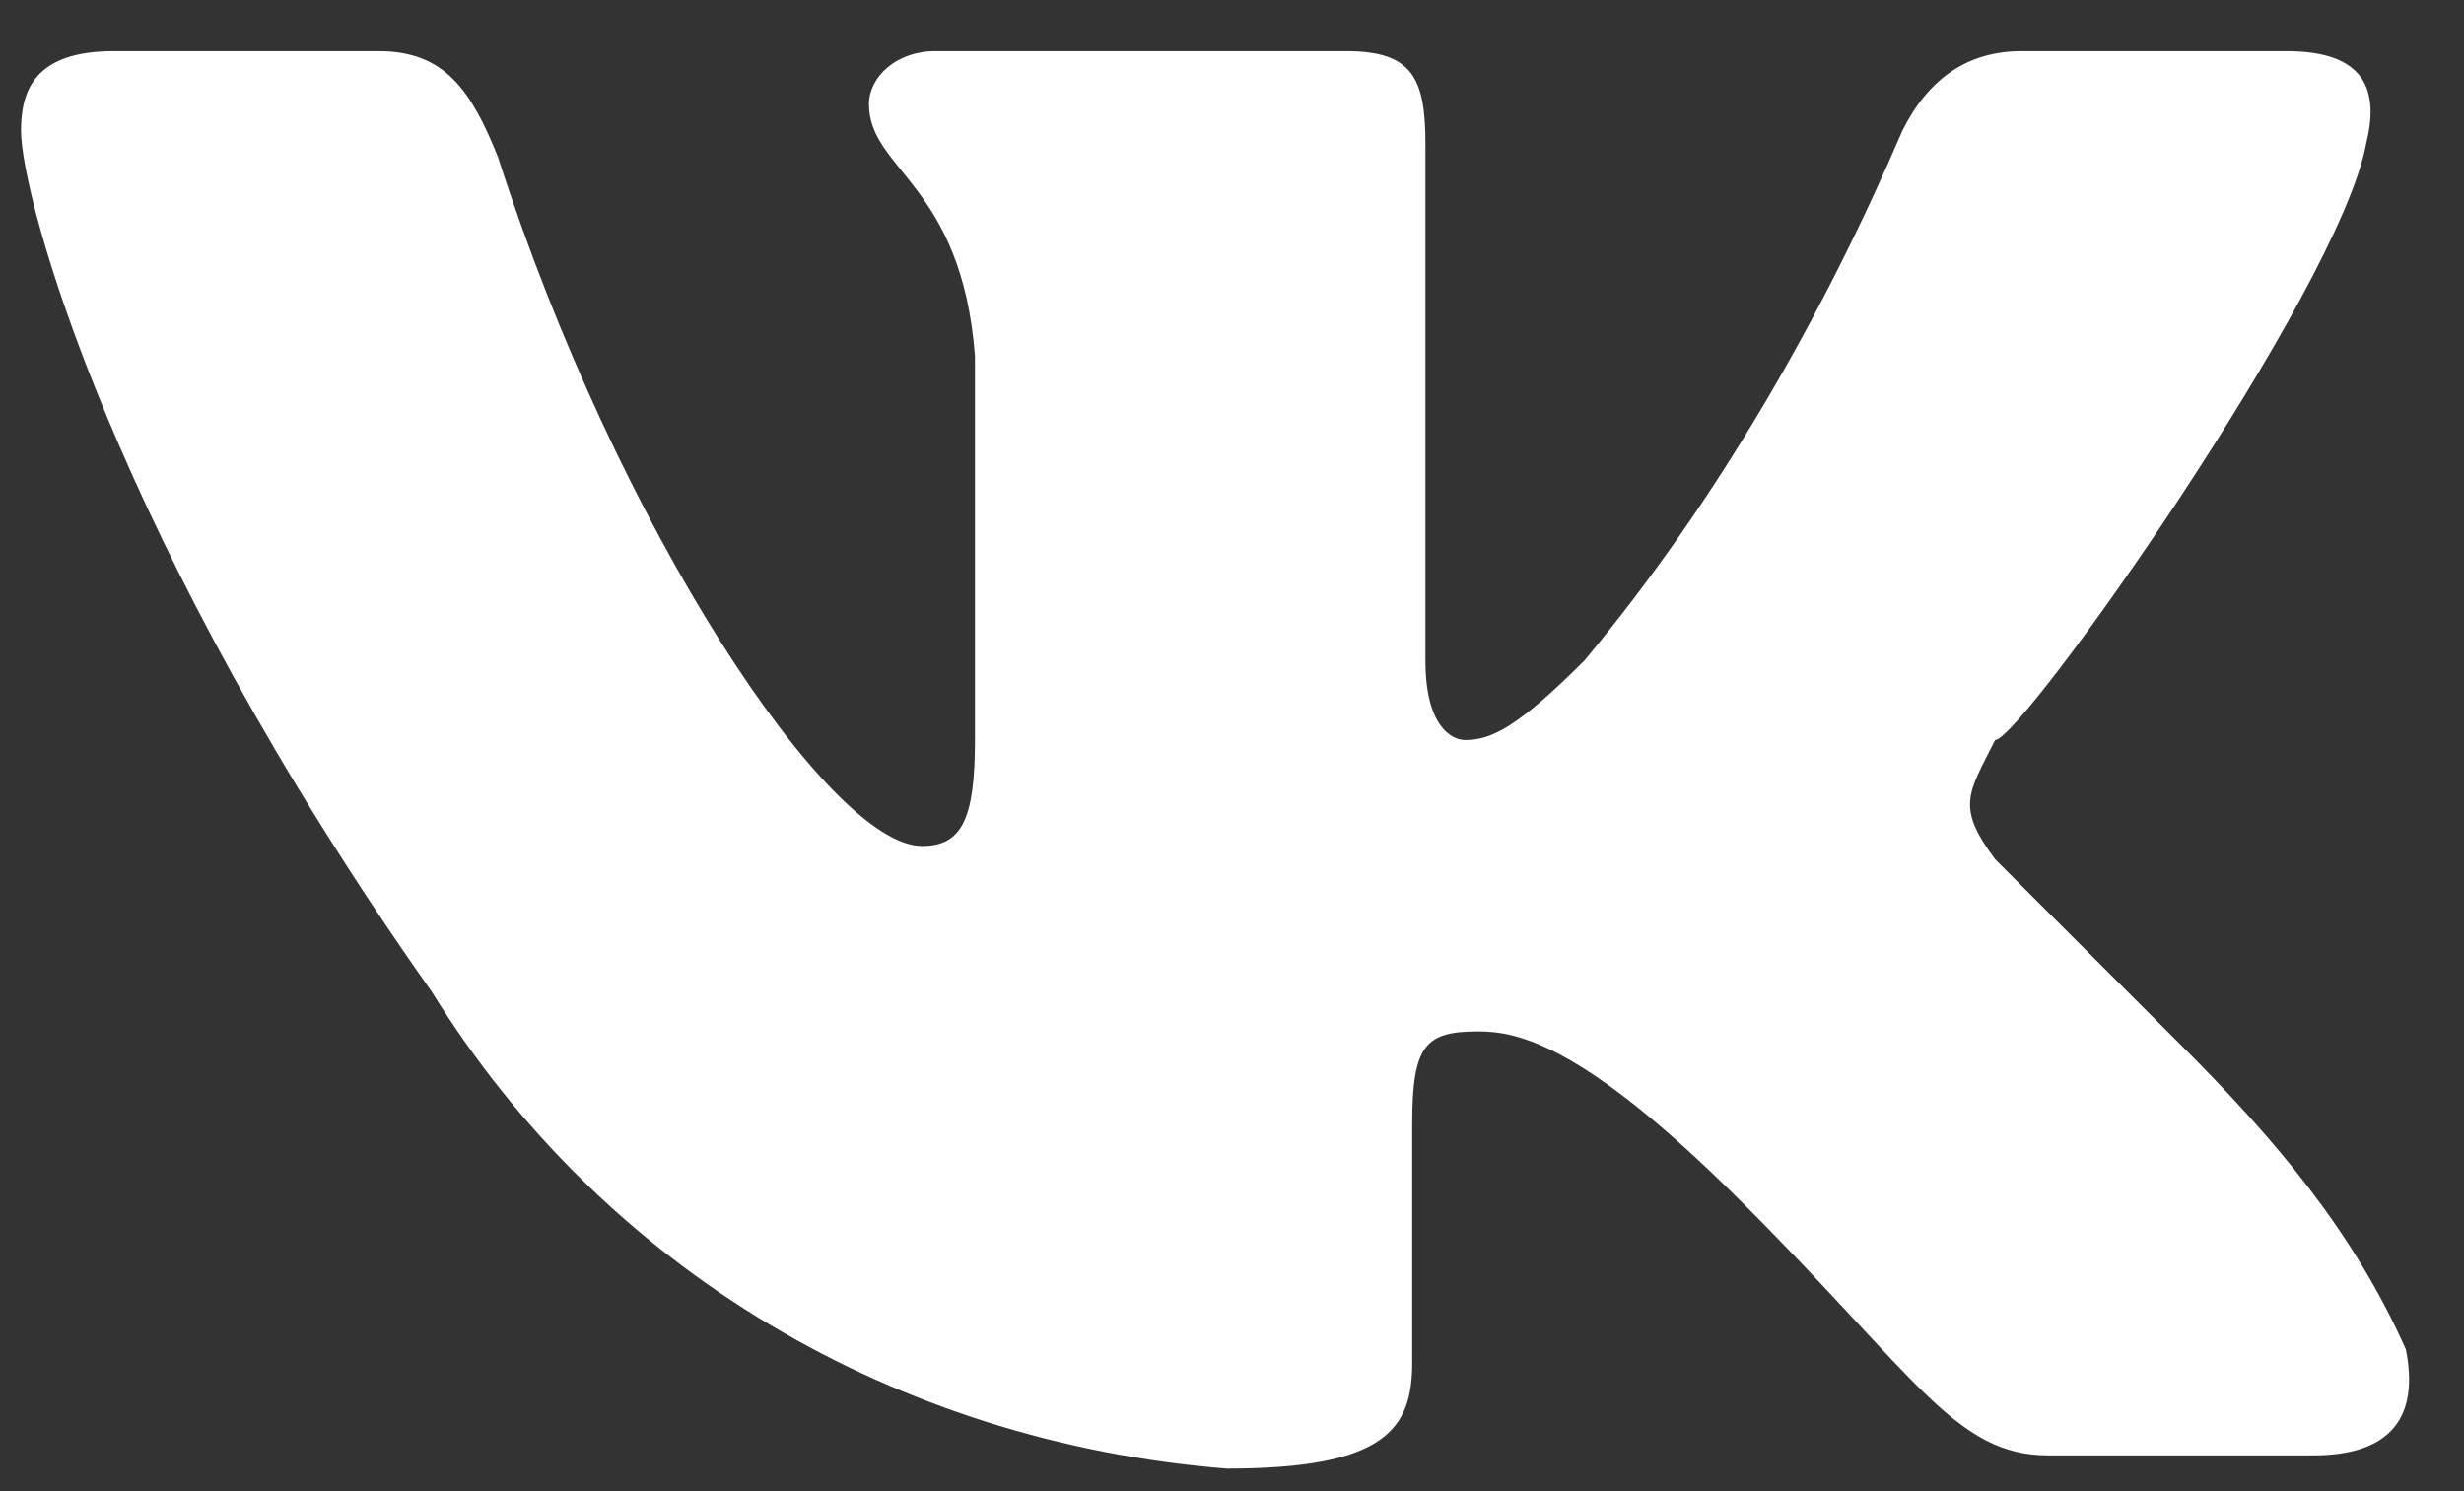 <svg width="38" height="23" viewBox="0 0 38 23" fill="none" xmlns="http://www.w3.org/2000/svg">
<rect x="0" y="0" width="38" height="23" fill="#333333" stroke="none"/>
<path fill-rule="evenodd" clip-rule="evenodd" d="M36.49 2.219C36.694 1.402 36.49 0.789 35.264 0.789H31.178C30.36 0.789 29.747 1.198 29.339 2.015C28.113 4.876 26.478 7.736 24.435 10.188C23.413 11.21 23.005 11.414 22.596 11.414C22.392 11.414 21.983 11.21 21.983 10.188V2.219C21.983 1.198 21.779 0.789 20.757 0.789H14.423C13.81 0.789 13.401 1.198 13.401 1.606C13.401 2.628 14.831 2.832 15.036 5.489V11.414C15.036 12.64 14.831 13.049 14.219 13.049C12.788 13.049 9.519 8.145 7.68 2.424C7.271 1.402 6.863 0.789 5.841 0.789H1.754C0.529 0.789 0.324 1.402 0.324 2.015C0.324 3.037 1.754 8.349 6.658 15.296C9.315 19.587 13.81 22.243 18.918 22.652C21.37 22.652 21.779 22.039 21.779 21.017V17.34C21.779 16.114 21.983 15.909 22.8 15.909C23.413 15.909 24.435 16.114 26.887 18.566C29.543 21.222 30.156 22.448 31.586 22.448H35.673C36.899 22.448 37.307 21.835 37.103 20.813C36.286 18.974 35.06 17.544 33.63 16.114C32.608 15.092 31.382 13.866 30.769 13.253C30.156 12.436 30.36 12.231 30.769 11.414C31.178 11.414 36.081 4.467 36.49 2.219Z" fill="white"/>
</svg>
